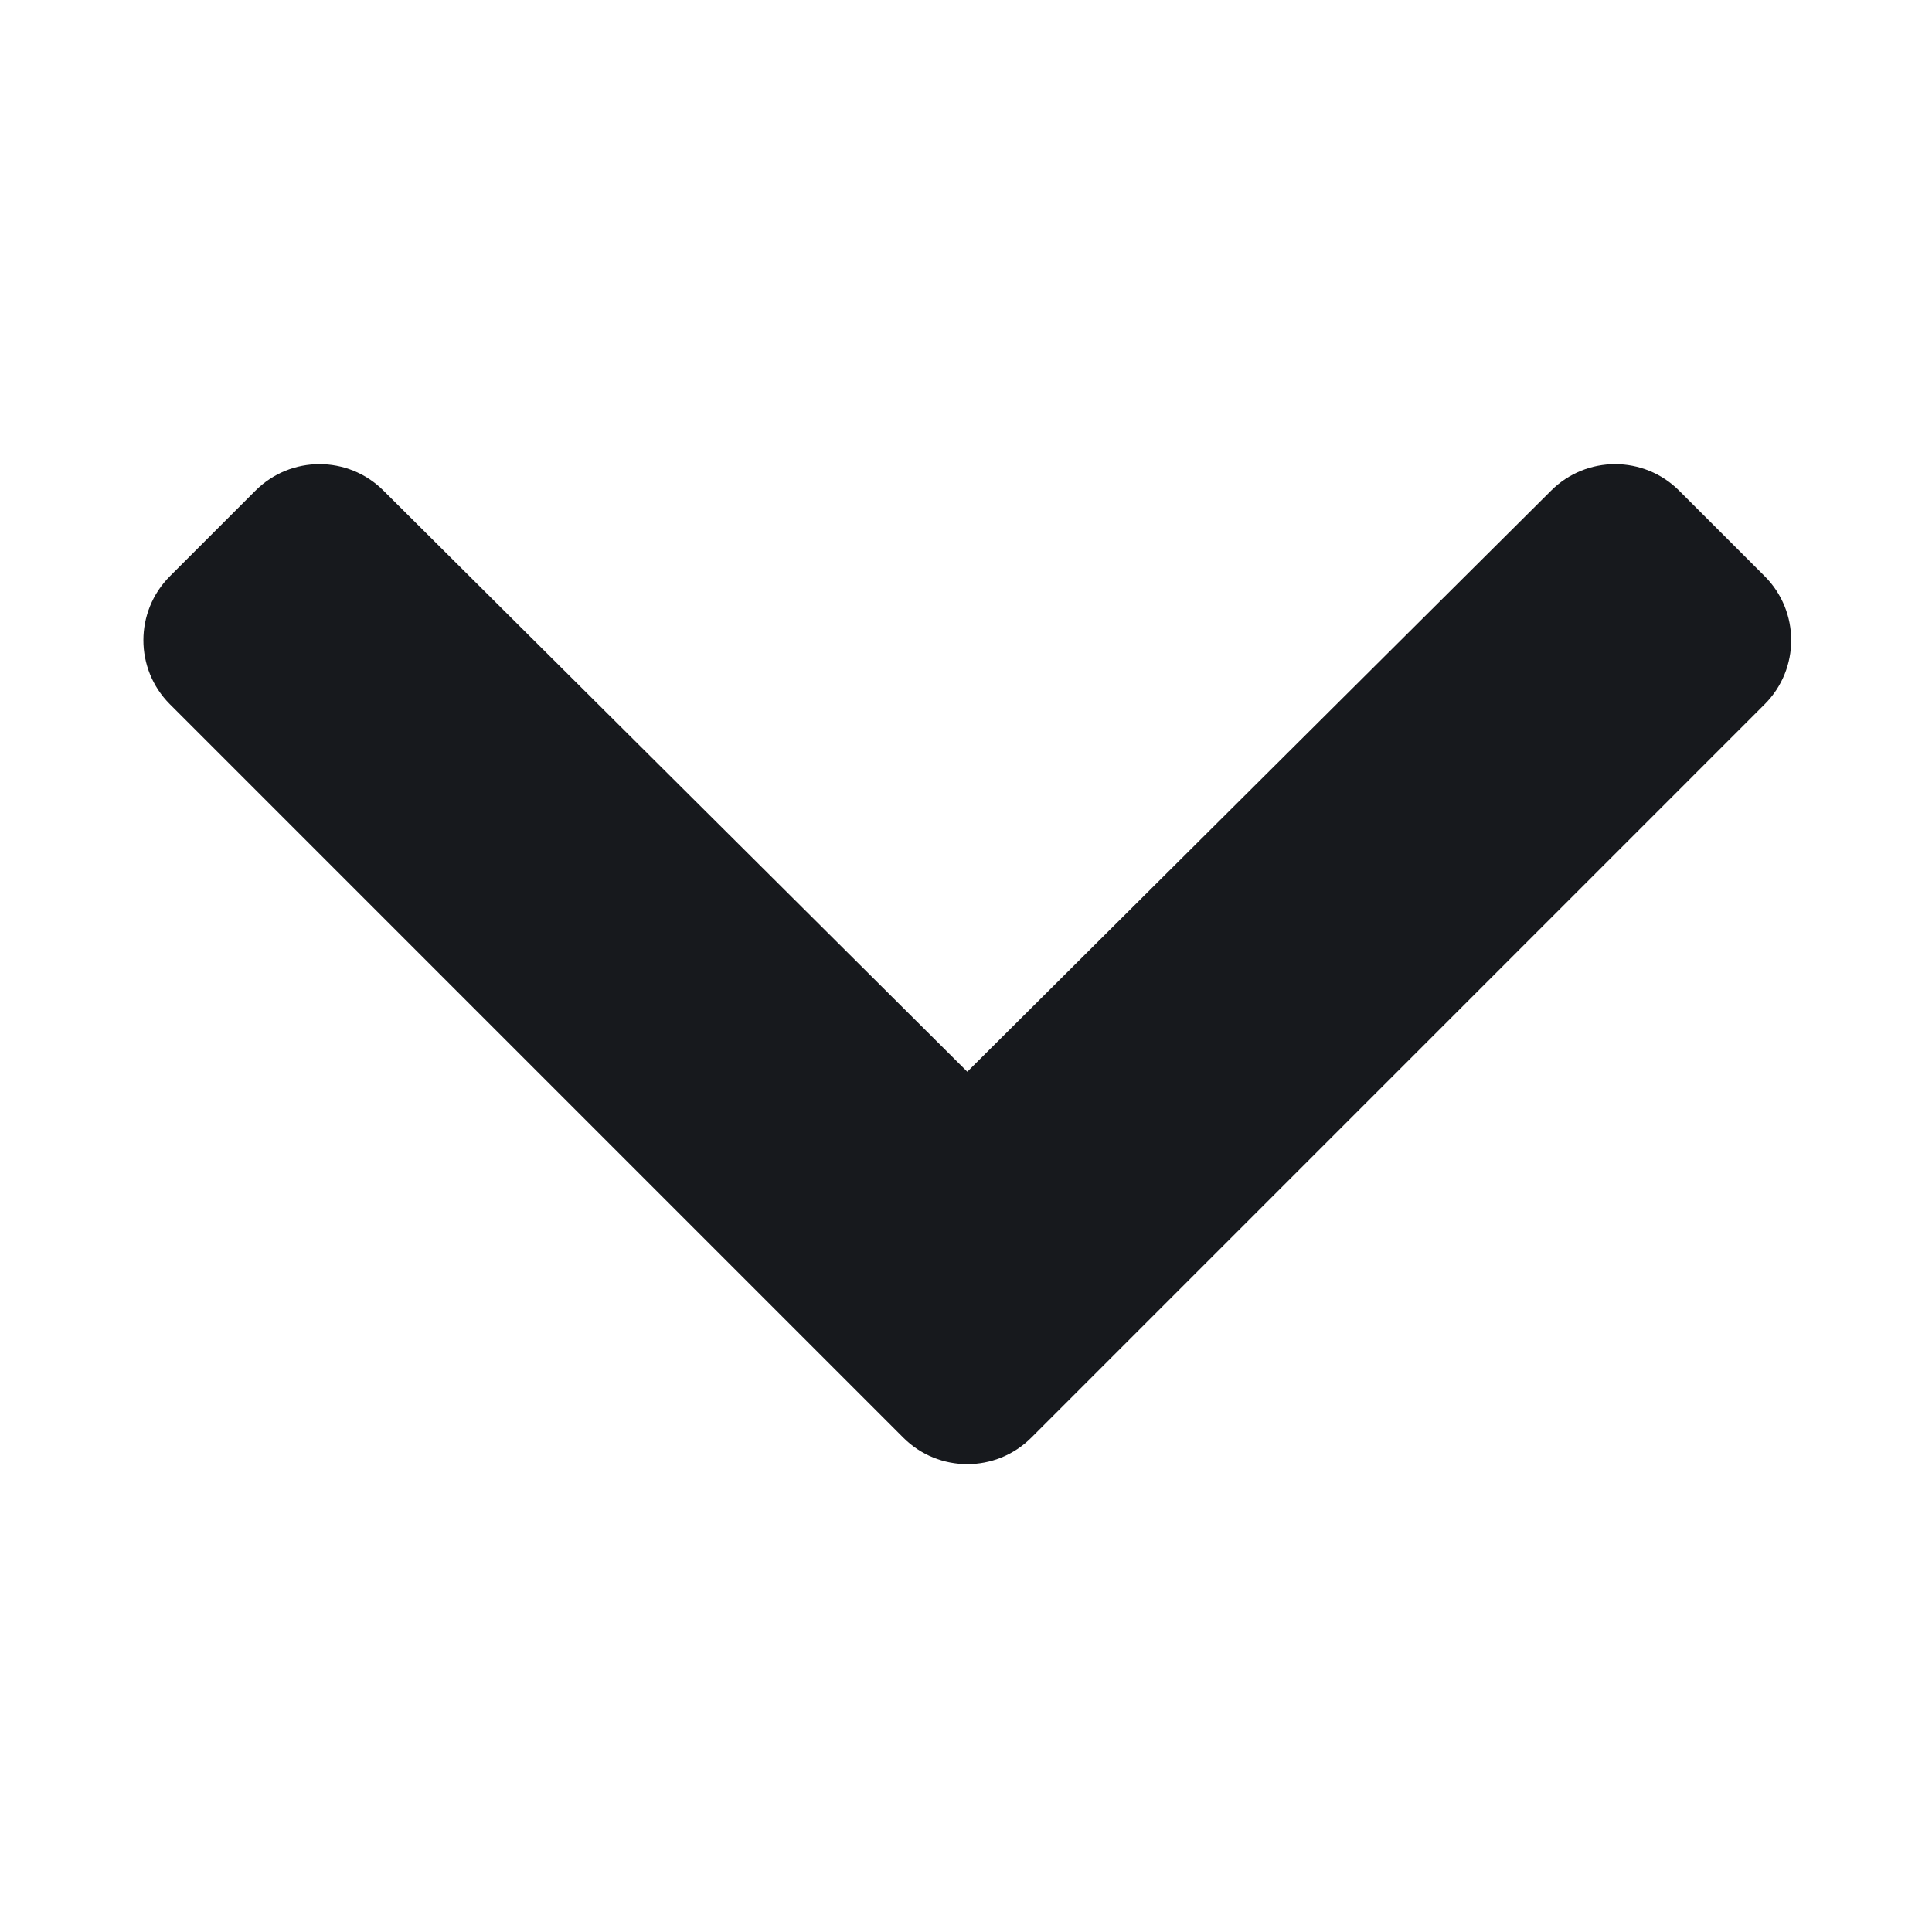 <?xml version="1.0" encoding="UTF-8"?>
<svg width="512px" height="512px" viewBox="0 0 512 512" version="1.1" xmlns="http://www.w3.org/2000/svg" xmlns:xlink="http://www.w3.org/1999/xlink">
    <!-- Generator: Sketch 52.6 (67491) - http://www.bohemiancoding.com/sketch -->
    <title>chevron-down</title>
    <desc>Created with Sketch.</desc>
    <defs>
        <path d="M239.373,380.982 L45.03,186.638 C35.657,177.265 35.657,162.069 45.03,152.697 L67.697,130.03 C77.054,120.673 92.219,120.655 101.598,129.99 L256.344,284.011 L411.089,129.99 C420.468,120.655 435.633,120.673 444.99,130.03 L467.657,152.697 C477.03,162.07 477.03,177.266 467.657,186.638 L273.315,380.982 C263.942,390.354 248.746,390.354 239.373,380.982 Z" id="path-1"></path>
    </defs>
    <g id="chevron-down" stroke="none" stroke-width="1" fill="none" fill-rule="evenodd">
        <mask id="mask-2" fill="white">
            <use xlink:href="#path-1"></use>
        </mask>
        <use id="Mask" fill="#17191D" xlink:href="#path-1"></use>
    </g>
</svg>